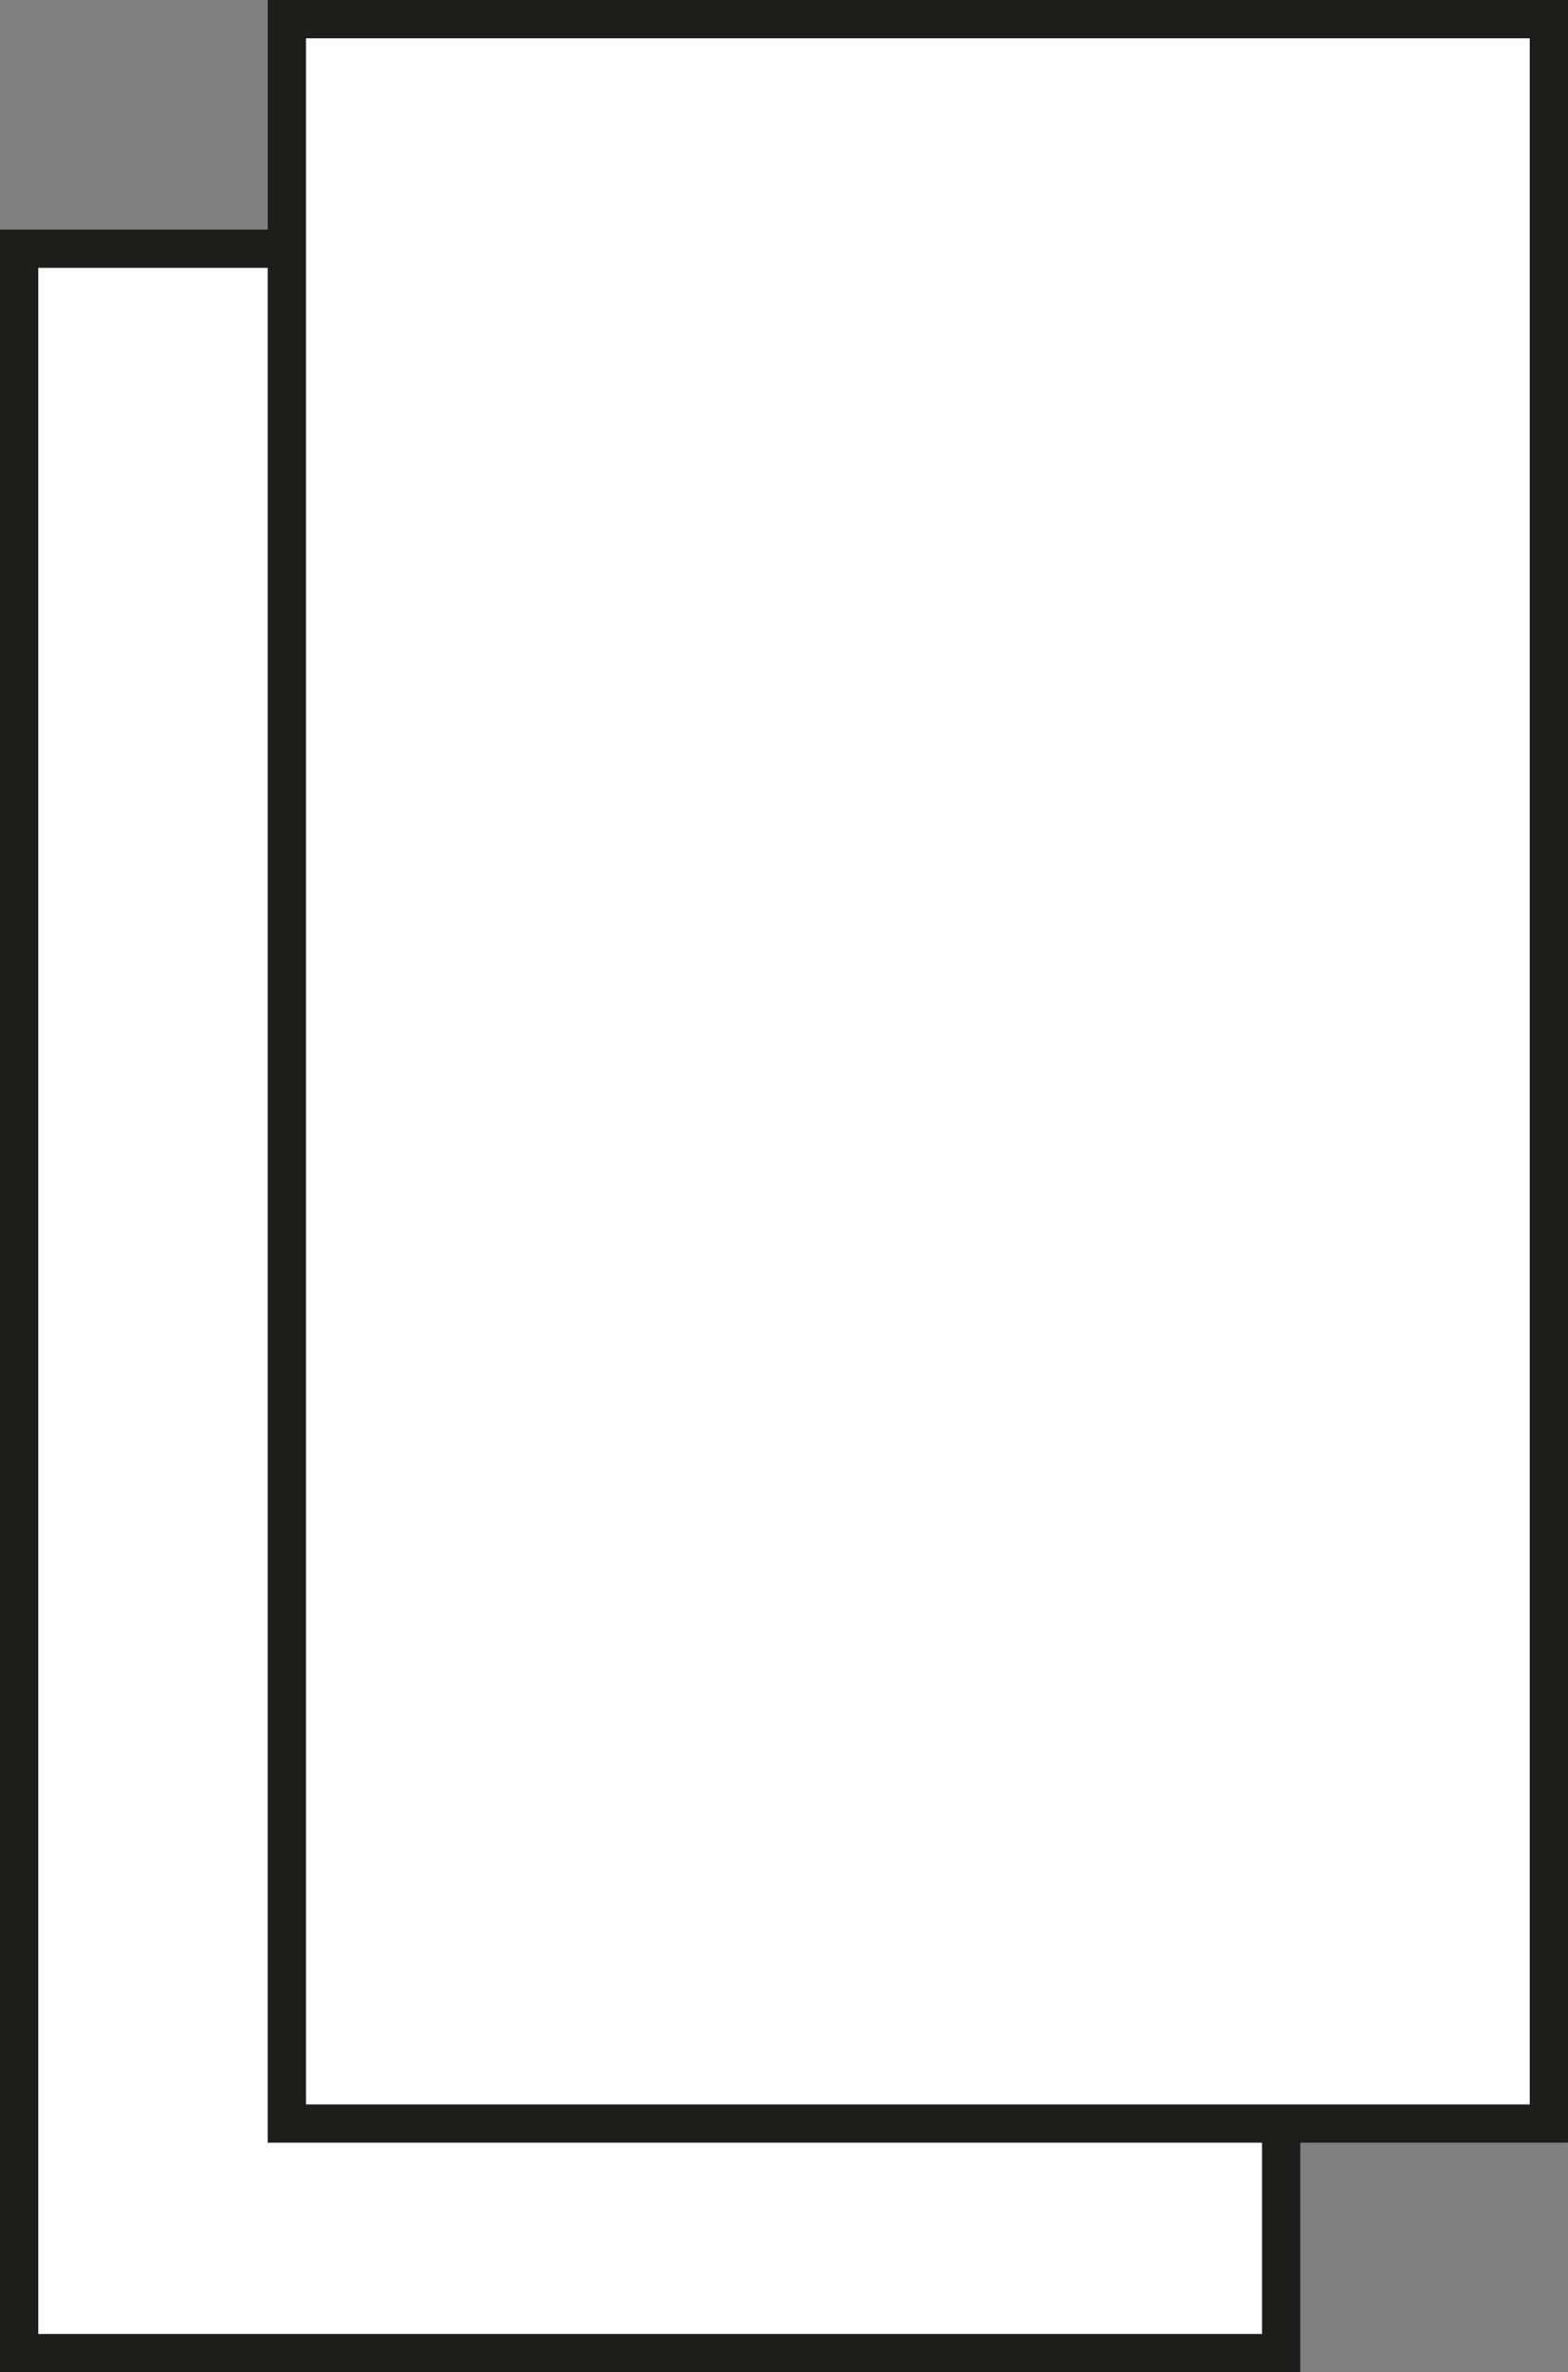 <svg xmlns="http://www.w3.org/2000/svg" width="14.464mm" height="21.872mm" viewBox="0 0 41 62">
  <rect x="0" y="0" width="41" height="62" fill="#808080" stroke="none"/>
  <defs>
    <style>
      .cls-1 {
        fill: #fff;
        stroke: #1d1d1b;
        stroke-miterlimit: 10;
      }
    </style>
  </defs>
  <g id="Слой_2" data-name="Слой 2">
    <g id="Слой_1-2" data-name="Слой 1">
      <rect class="cls-1" x="0.5" y="6.5" width="33" height="55"/>
      <rect class="cls-1" x="7.5" y="0.5" width="33" height="55"/>
    </g>
  </g>
</svg>
